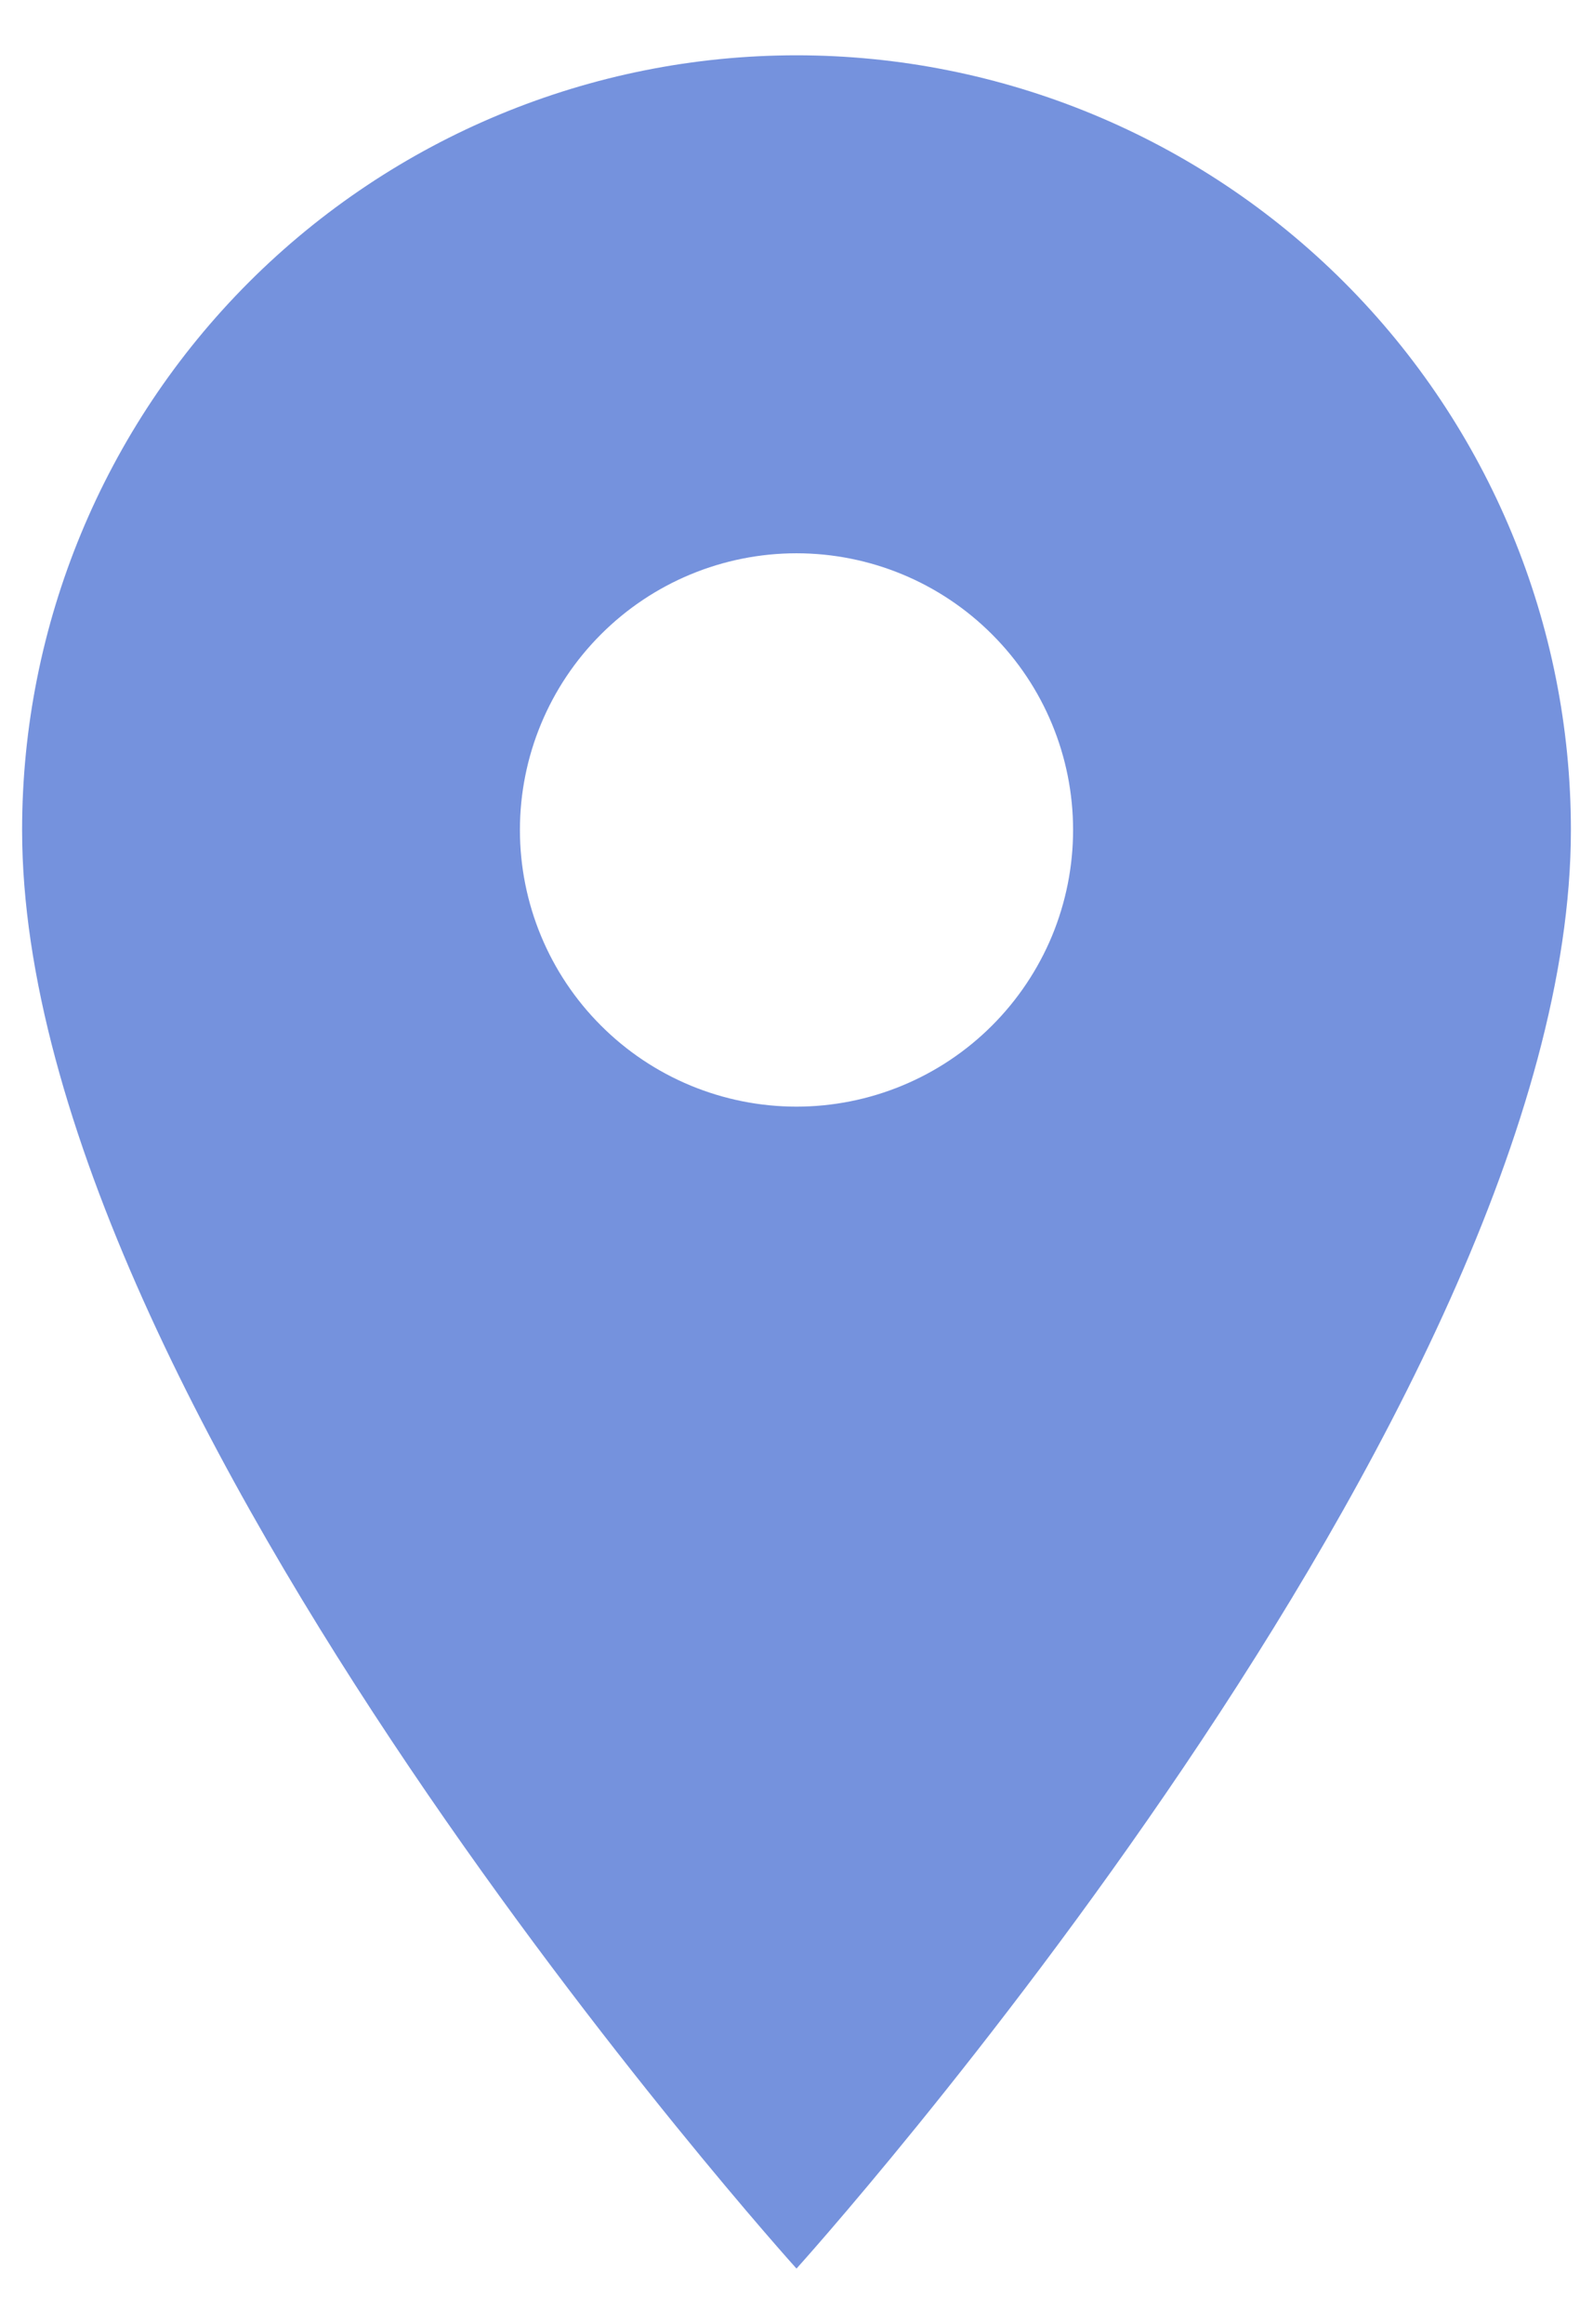 <svg width="24" height="35" viewBox="0 0 24 35" fill="none" xmlns="http://www.w3.org/2000/svg">
<path d="M12 16.667C10.895 16.667 9.835 16.228 9.054 15.446C8.272 14.665 7.833 13.605 7.833 12.5C7.833 11.395 8.272 10.335 9.054 9.554C9.835 8.772 10.895 8.333 12 8.333C13.105 8.333 14.165 8.772 14.946 9.554C15.728 10.335 16.167 11.395 16.167 12.5C16.167 13.047 16.059 13.589 15.85 14.095C15.64 14.6 15.333 15.059 14.946 15.446C14.559 15.833 14.1 16.14 13.595 16.349C13.089 16.559 12.547 16.667 12 16.667ZM12 0.833C8.906 0.833 5.938 2.063 3.75 4.25C1.563 6.438 0.333 9.406 0.333 12.5C0.333 21.25 12 34.167 12 34.167C12 34.167 23.667 21.25 23.667 12.5C23.667 9.406 22.438 6.438 20.25 4.25C18.062 2.063 15.094 0.833 12 0.833Z" fill="#7592DD"/>
</svg>
